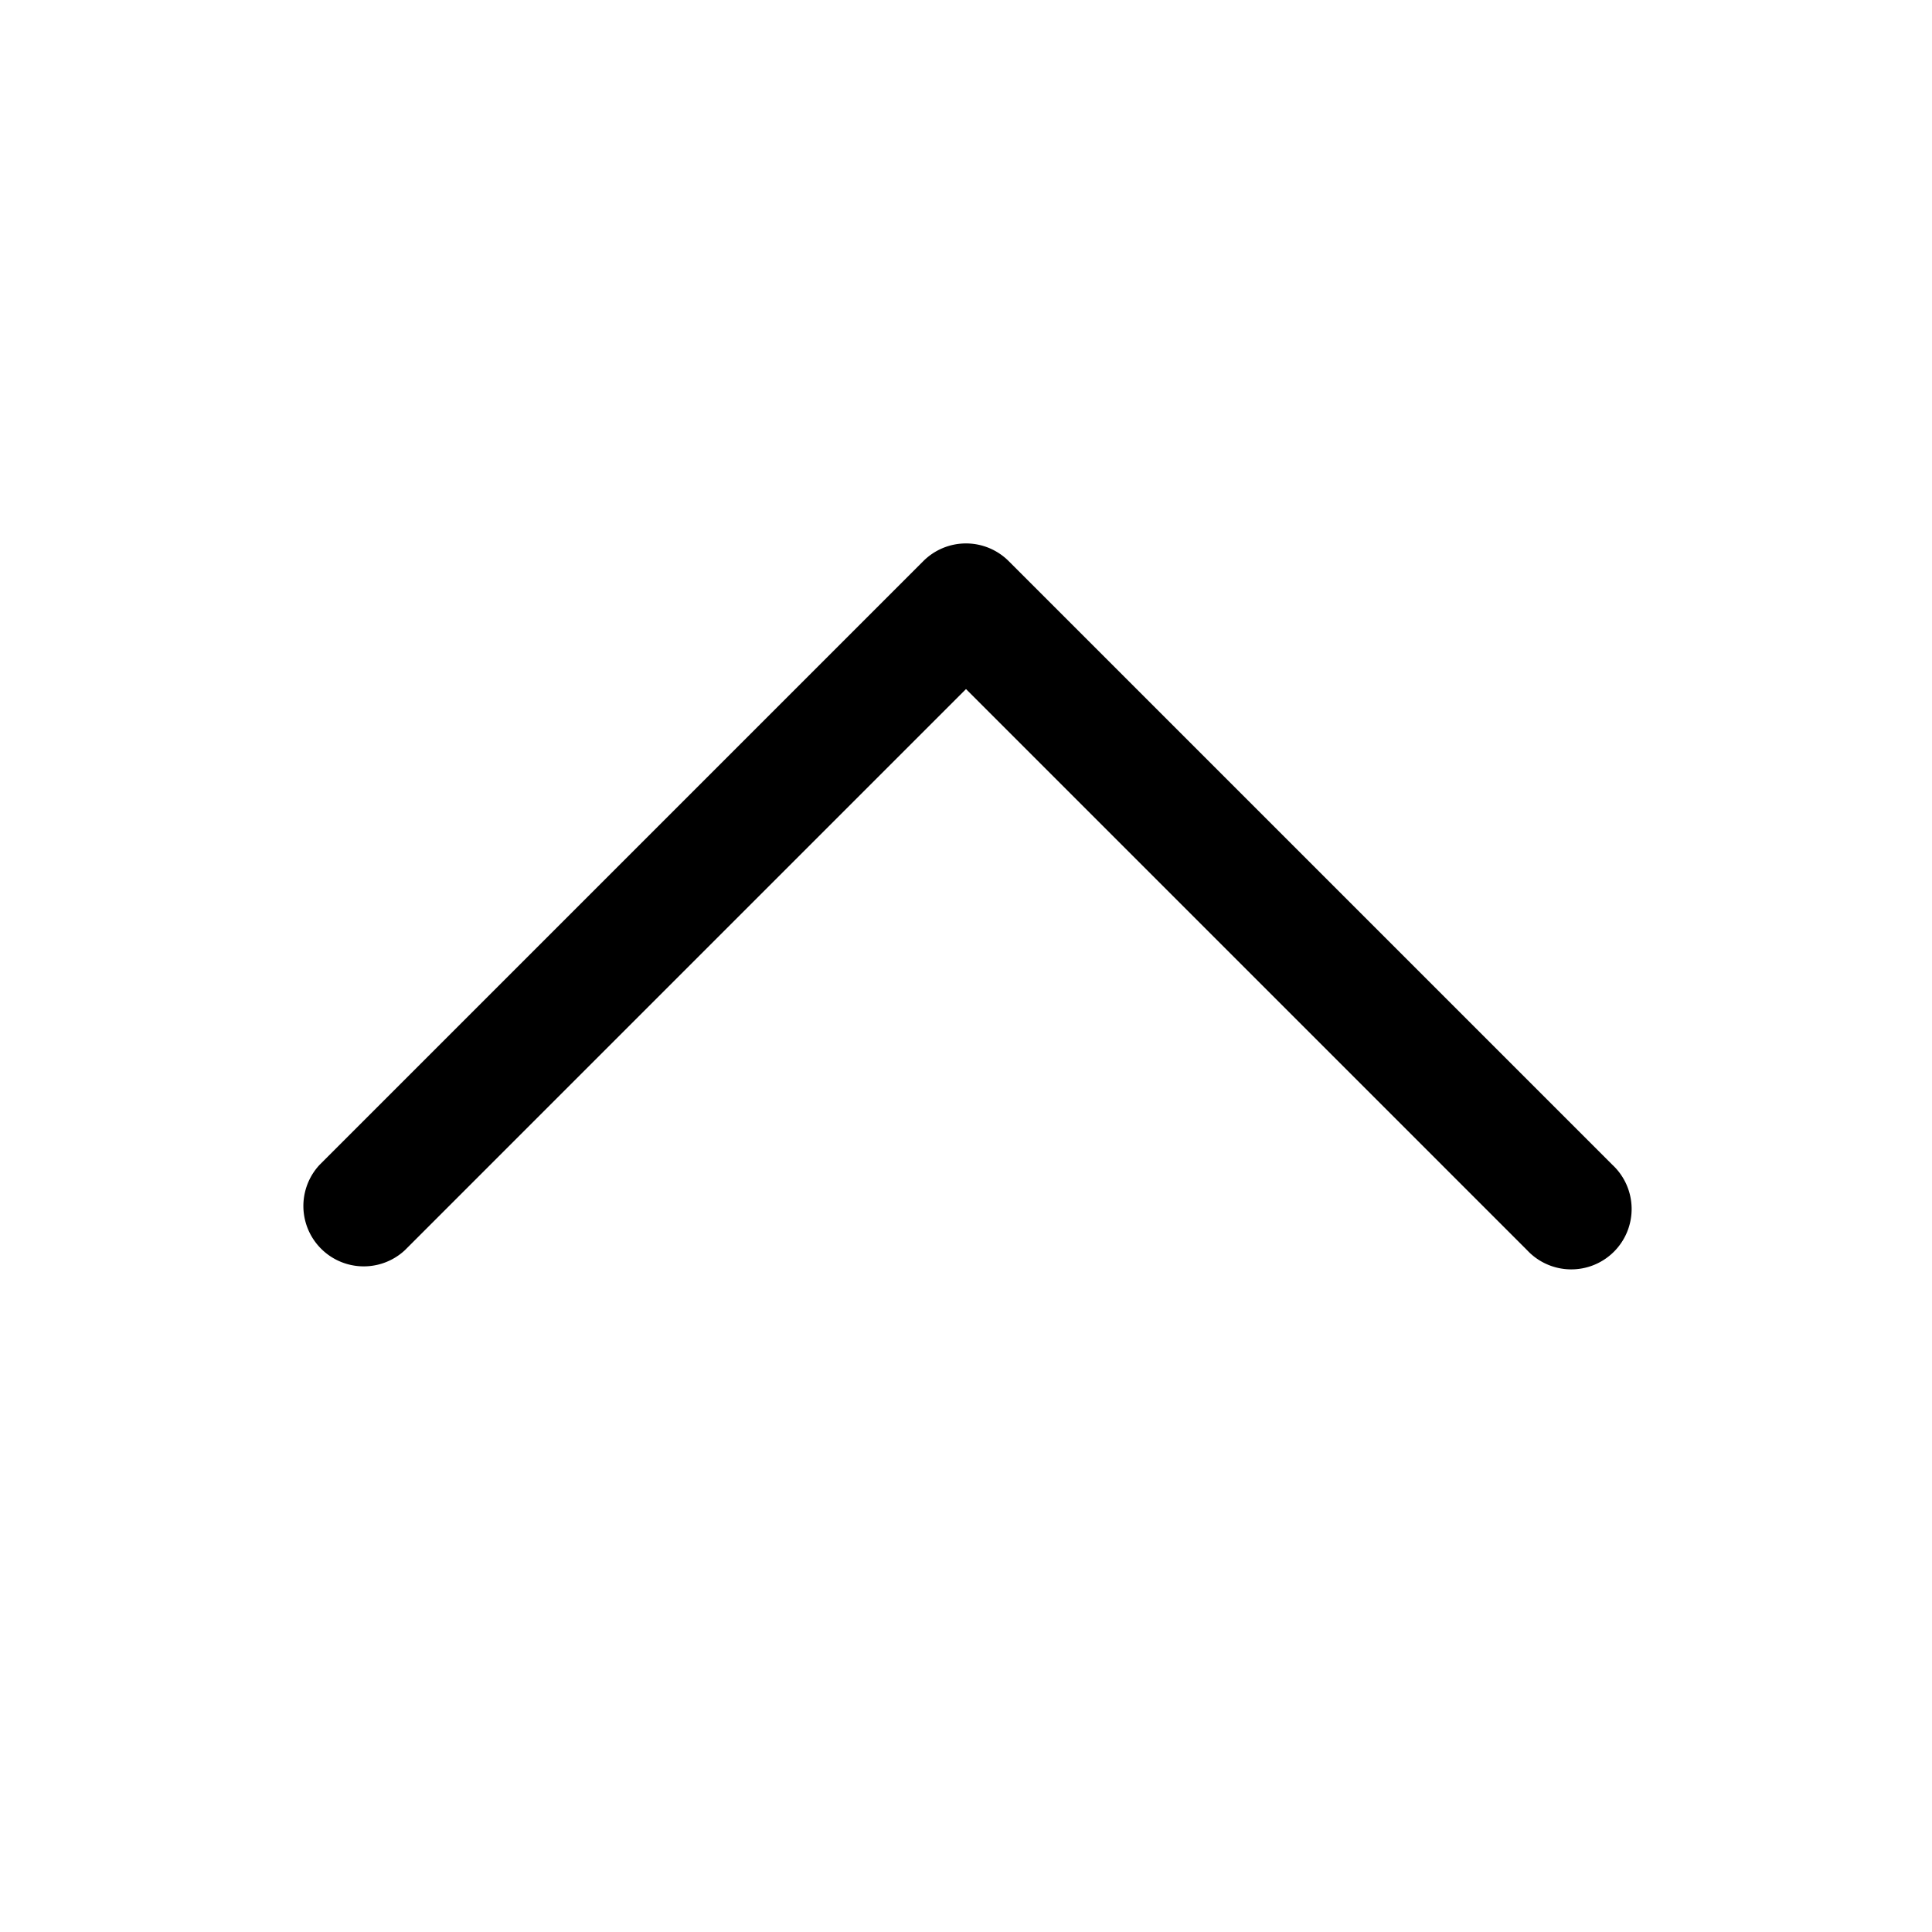 <svg xmlns="http://www.w3.org/2000/svg" width="24" height="24" fill="none" viewBox="0 0 24 24"><path fill="#000" fill-rule="evenodd" d="M11.47 6.97a.75.75 0 0 1 1.06 0l7.5 7.5a.75.75 0 1 1-1.06 1.06L12 8.56l-6.97 6.97a.75.75 0 0 1-1.06-1.06z" clip-rule="evenodd"/></svg>